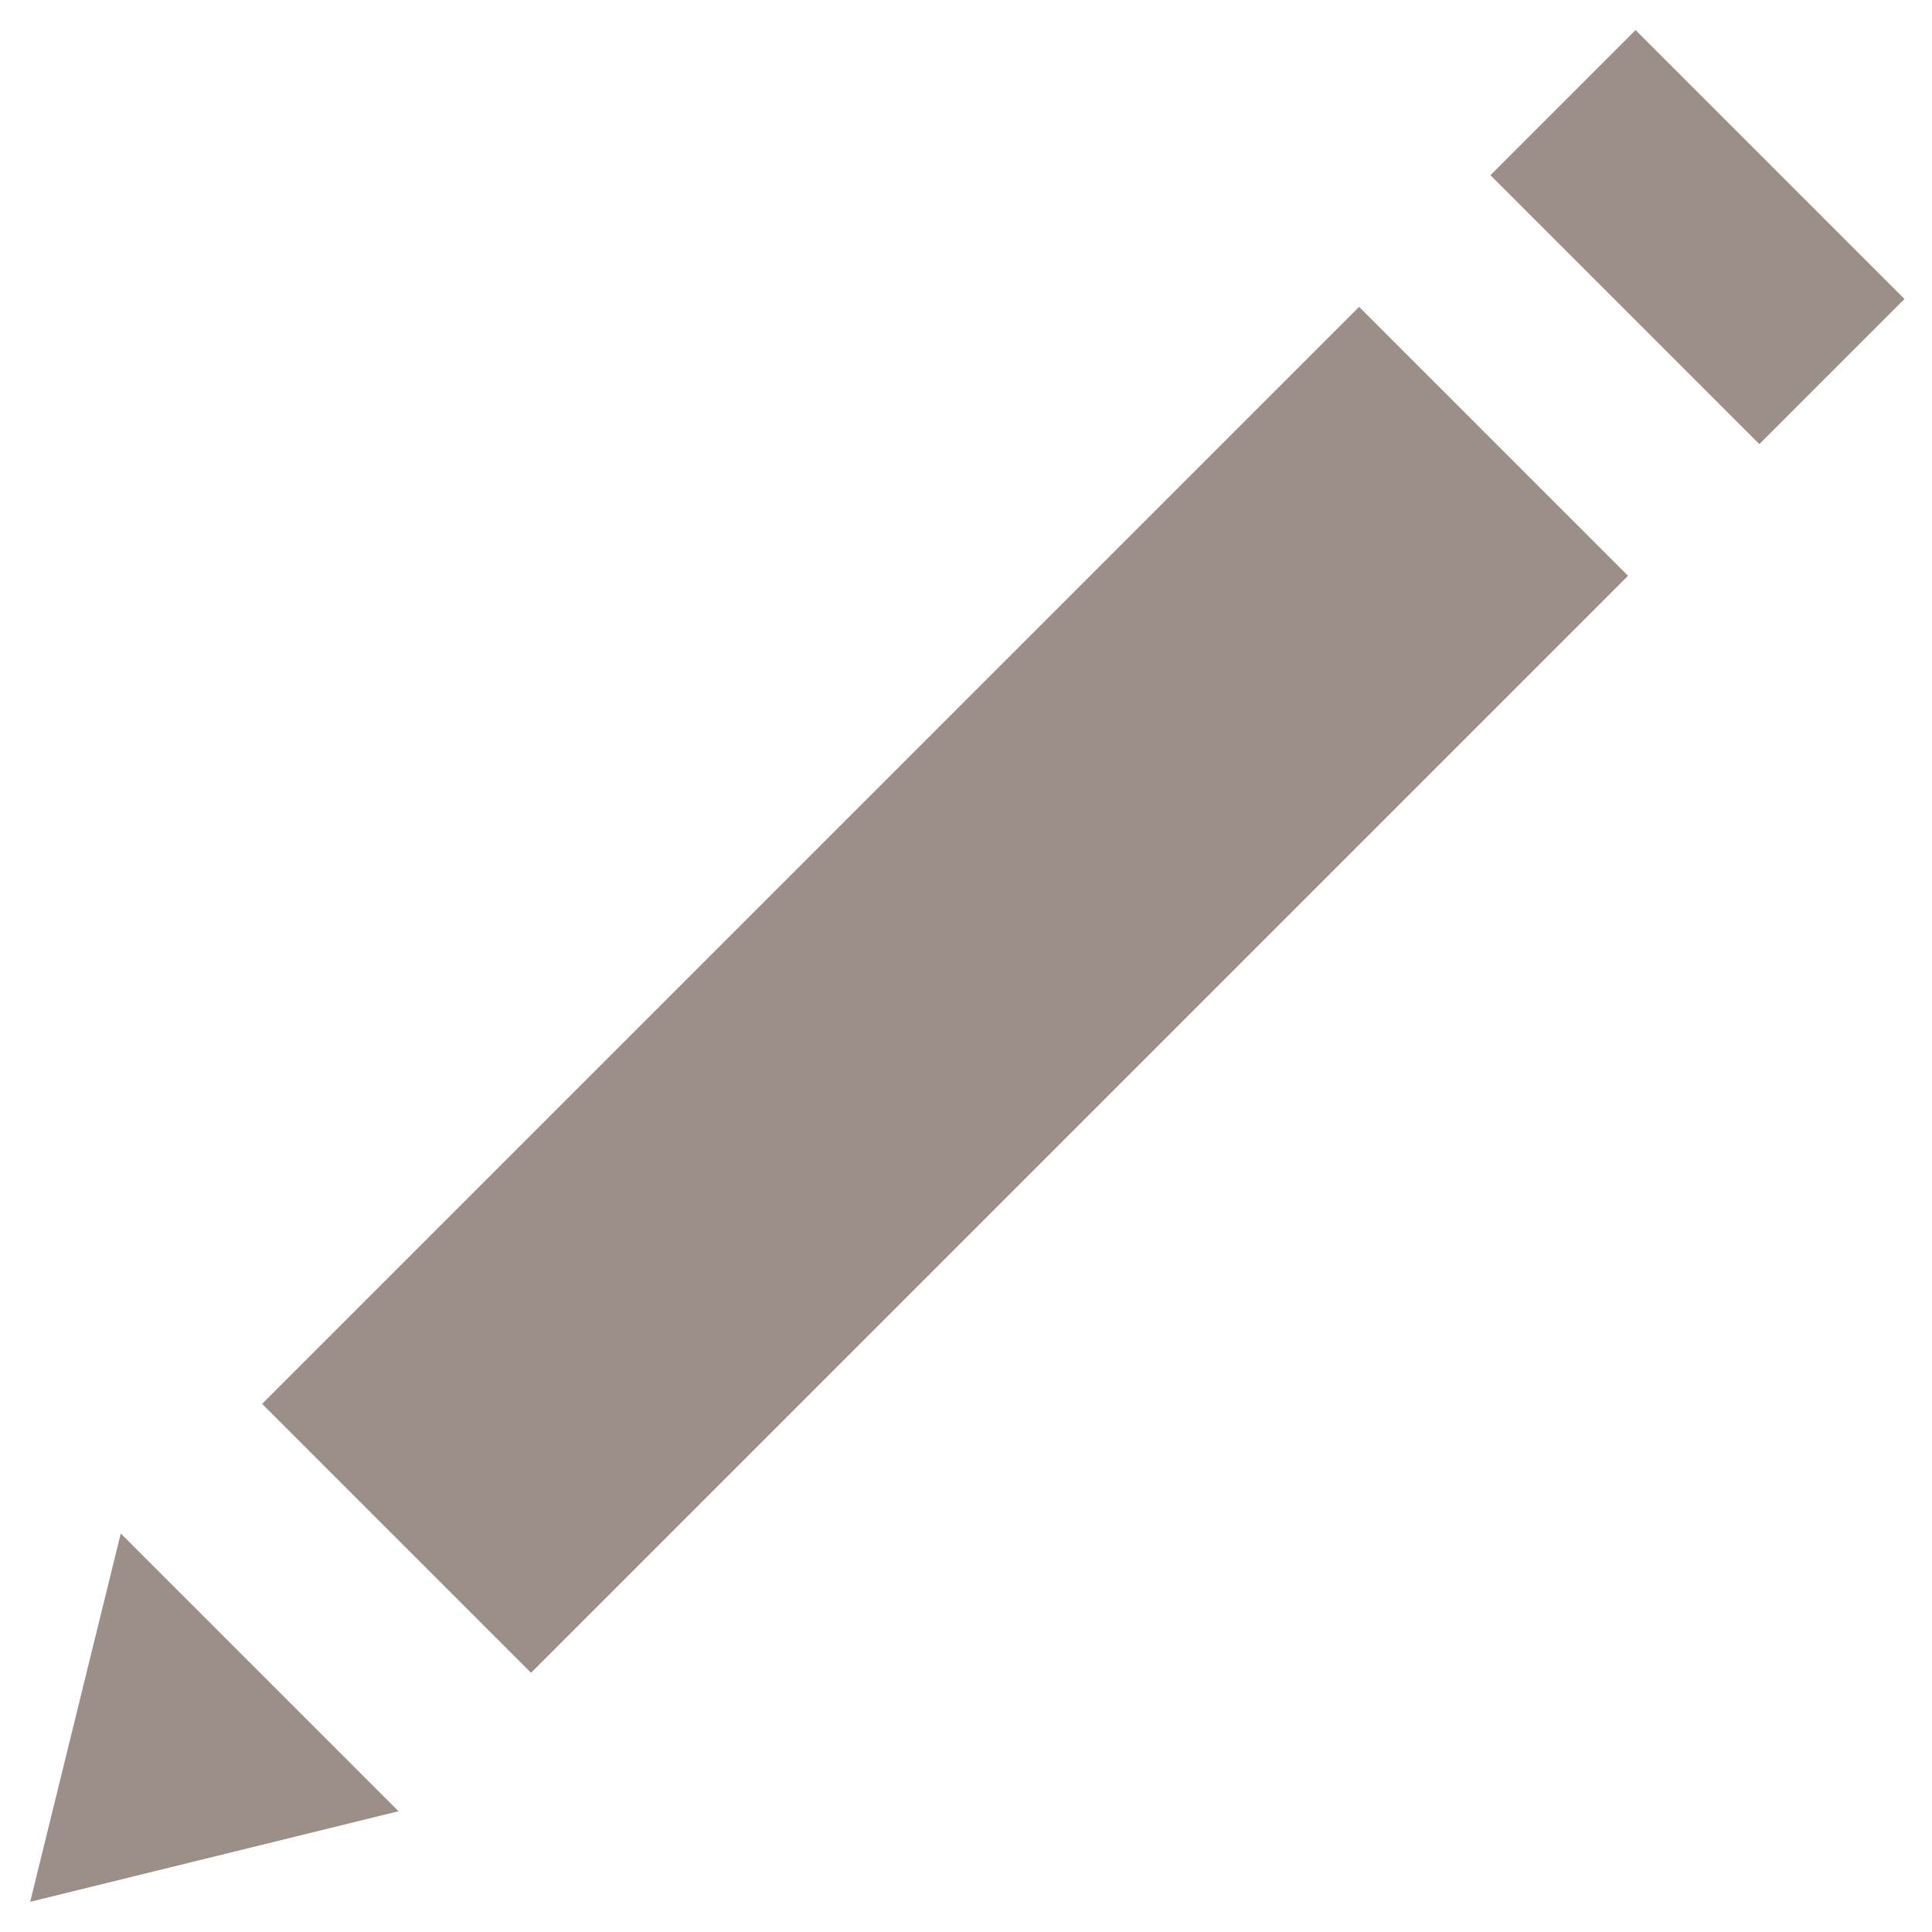 <?xml version="1.0" encoding="utf-8"?>
<!-- Generator: Adobe Illustrator 17.1.0, SVG Export Plug-In . SVG Version: 6.00 Build 0)  -->
<!DOCTYPE svg PUBLIC "-//W3C//DTD SVG 1.1//EN" "http://www.w3.org/Graphics/SVG/1.1/DTD/svg11.dtd">
<svg version="1.1" id="Calque_1" xmlns="http://www.w3.org/2000/svg" xmlns:xlink="http://www.w3.org/1999/xlink" x="0px" y="0px"
	 viewBox="0 0 32 32" enable-background="new 0 0 32 32" xml:space="preserve">
<g>
	
		<rect x="2.8" y="13.3" transform="matrix(0.707 -0.707 0.707 0.707 -7.041 15.829)" fill="#9C8F87" width="25.7" height="6.3"/>
	
		<rect x="26.4" y="0.8" transform="matrix(0.707 -0.707 0.707 0.707 5.456 21.001)" fill="#9C8F87" width="3.4" height="6.3"/>
	<polygon fill="#9C8F87" points="0.5,31.5 2,25.4 6.6,30 	"/>
</g>
</svg>
